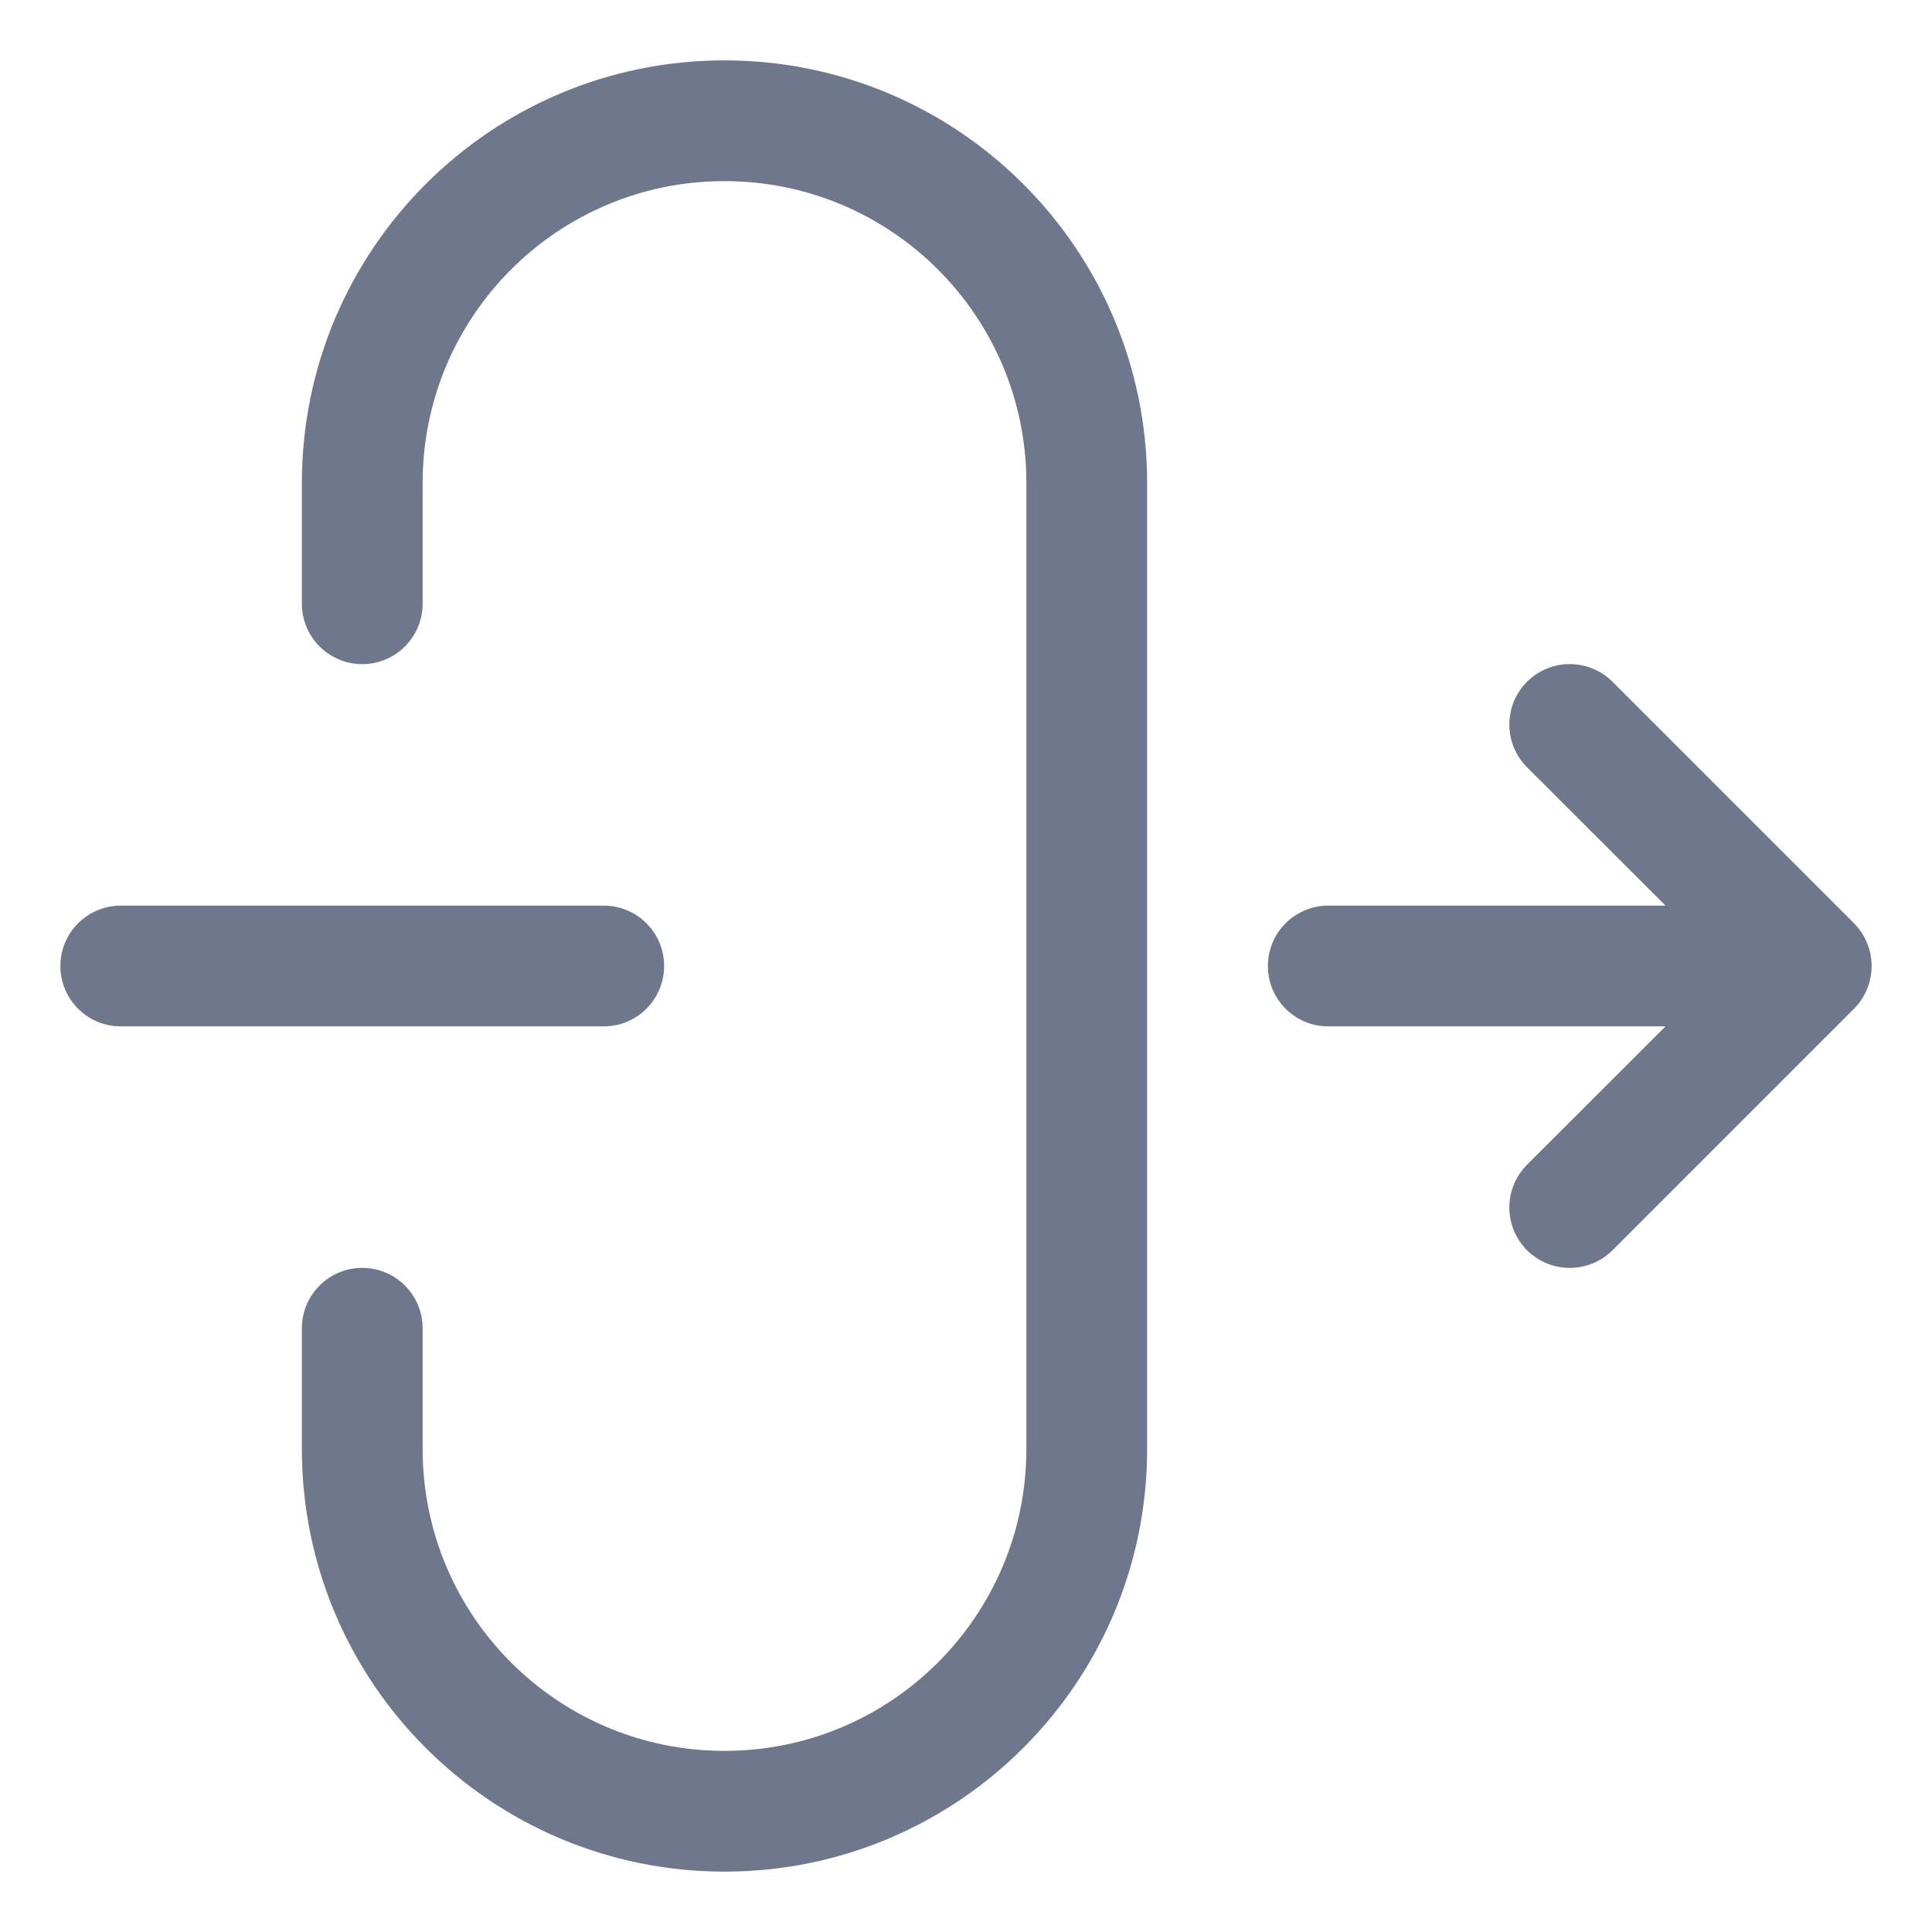 <svg width="16" height="16" viewBox="0 0 16 16" fill="none" xmlns="http://www.w3.org/2000/svg">
<g clip-path="url(#clip0_430_11622)">
<path fill-rule="evenodd" clip-rule="evenodd" d="M6 0.5C4.067 0.5 2.5 2.067 2.5 4V5C2.5 5.276 2.724 5.5 3 5.5C3.276 5.5 3.5 5.276 3.5 5V4C3.5 2.619 4.619 1.5 6 1.5C7.381 1.5 8.5 2.619 8.5 4V12C8.5 13.381 7.381 14.5 6 14.5C4.619 14.5 3.5 13.381 3.5 12V11C3.5 10.724 3.276 10.5 3 10.5C2.724 10.5 2.5 10.724 2.5 11V12C2.5 13.933 4.067 15.5 6 15.5C7.933 15.5 9.5 13.933 9.5 12V4C9.5 2.067 7.933 0.5 6 0.5ZM12.646 5.646C12.842 5.451 13.158 5.451 13.354 5.646L15.354 7.646C15.447 7.74 15.5 7.867 15.5 8C15.5 8.133 15.447 8.26 15.354 8.354L13.354 10.354C13.158 10.549 12.842 10.549 12.646 10.354C12.451 10.158 12.451 9.842 12.646 9.646L13.793 8.5H11C10.724 8.5 10.5 8.276 10.5 8C10.5 7.724 10.724 7.5 11 7.5H13.793L12.646 6.354C12.451 6.158 12.451 5.842 12.646 5.646ZM0.5 8C0.5 7.724 0.724 7.5 1 7.5H5C5.276 7.5 5.5 7.724 5.5 8C5.5 8.276 5.276 8.5 5 8.5H1C0.724 8.5 0.5 8.276 0.5 8Z" fill="#6E778C"/>
</g>
<defs>
<clipPath id="clip0_430_11622">
<rect width="16" height="16" fill="white"/>
</clipPath>
</defs>
</svg>
